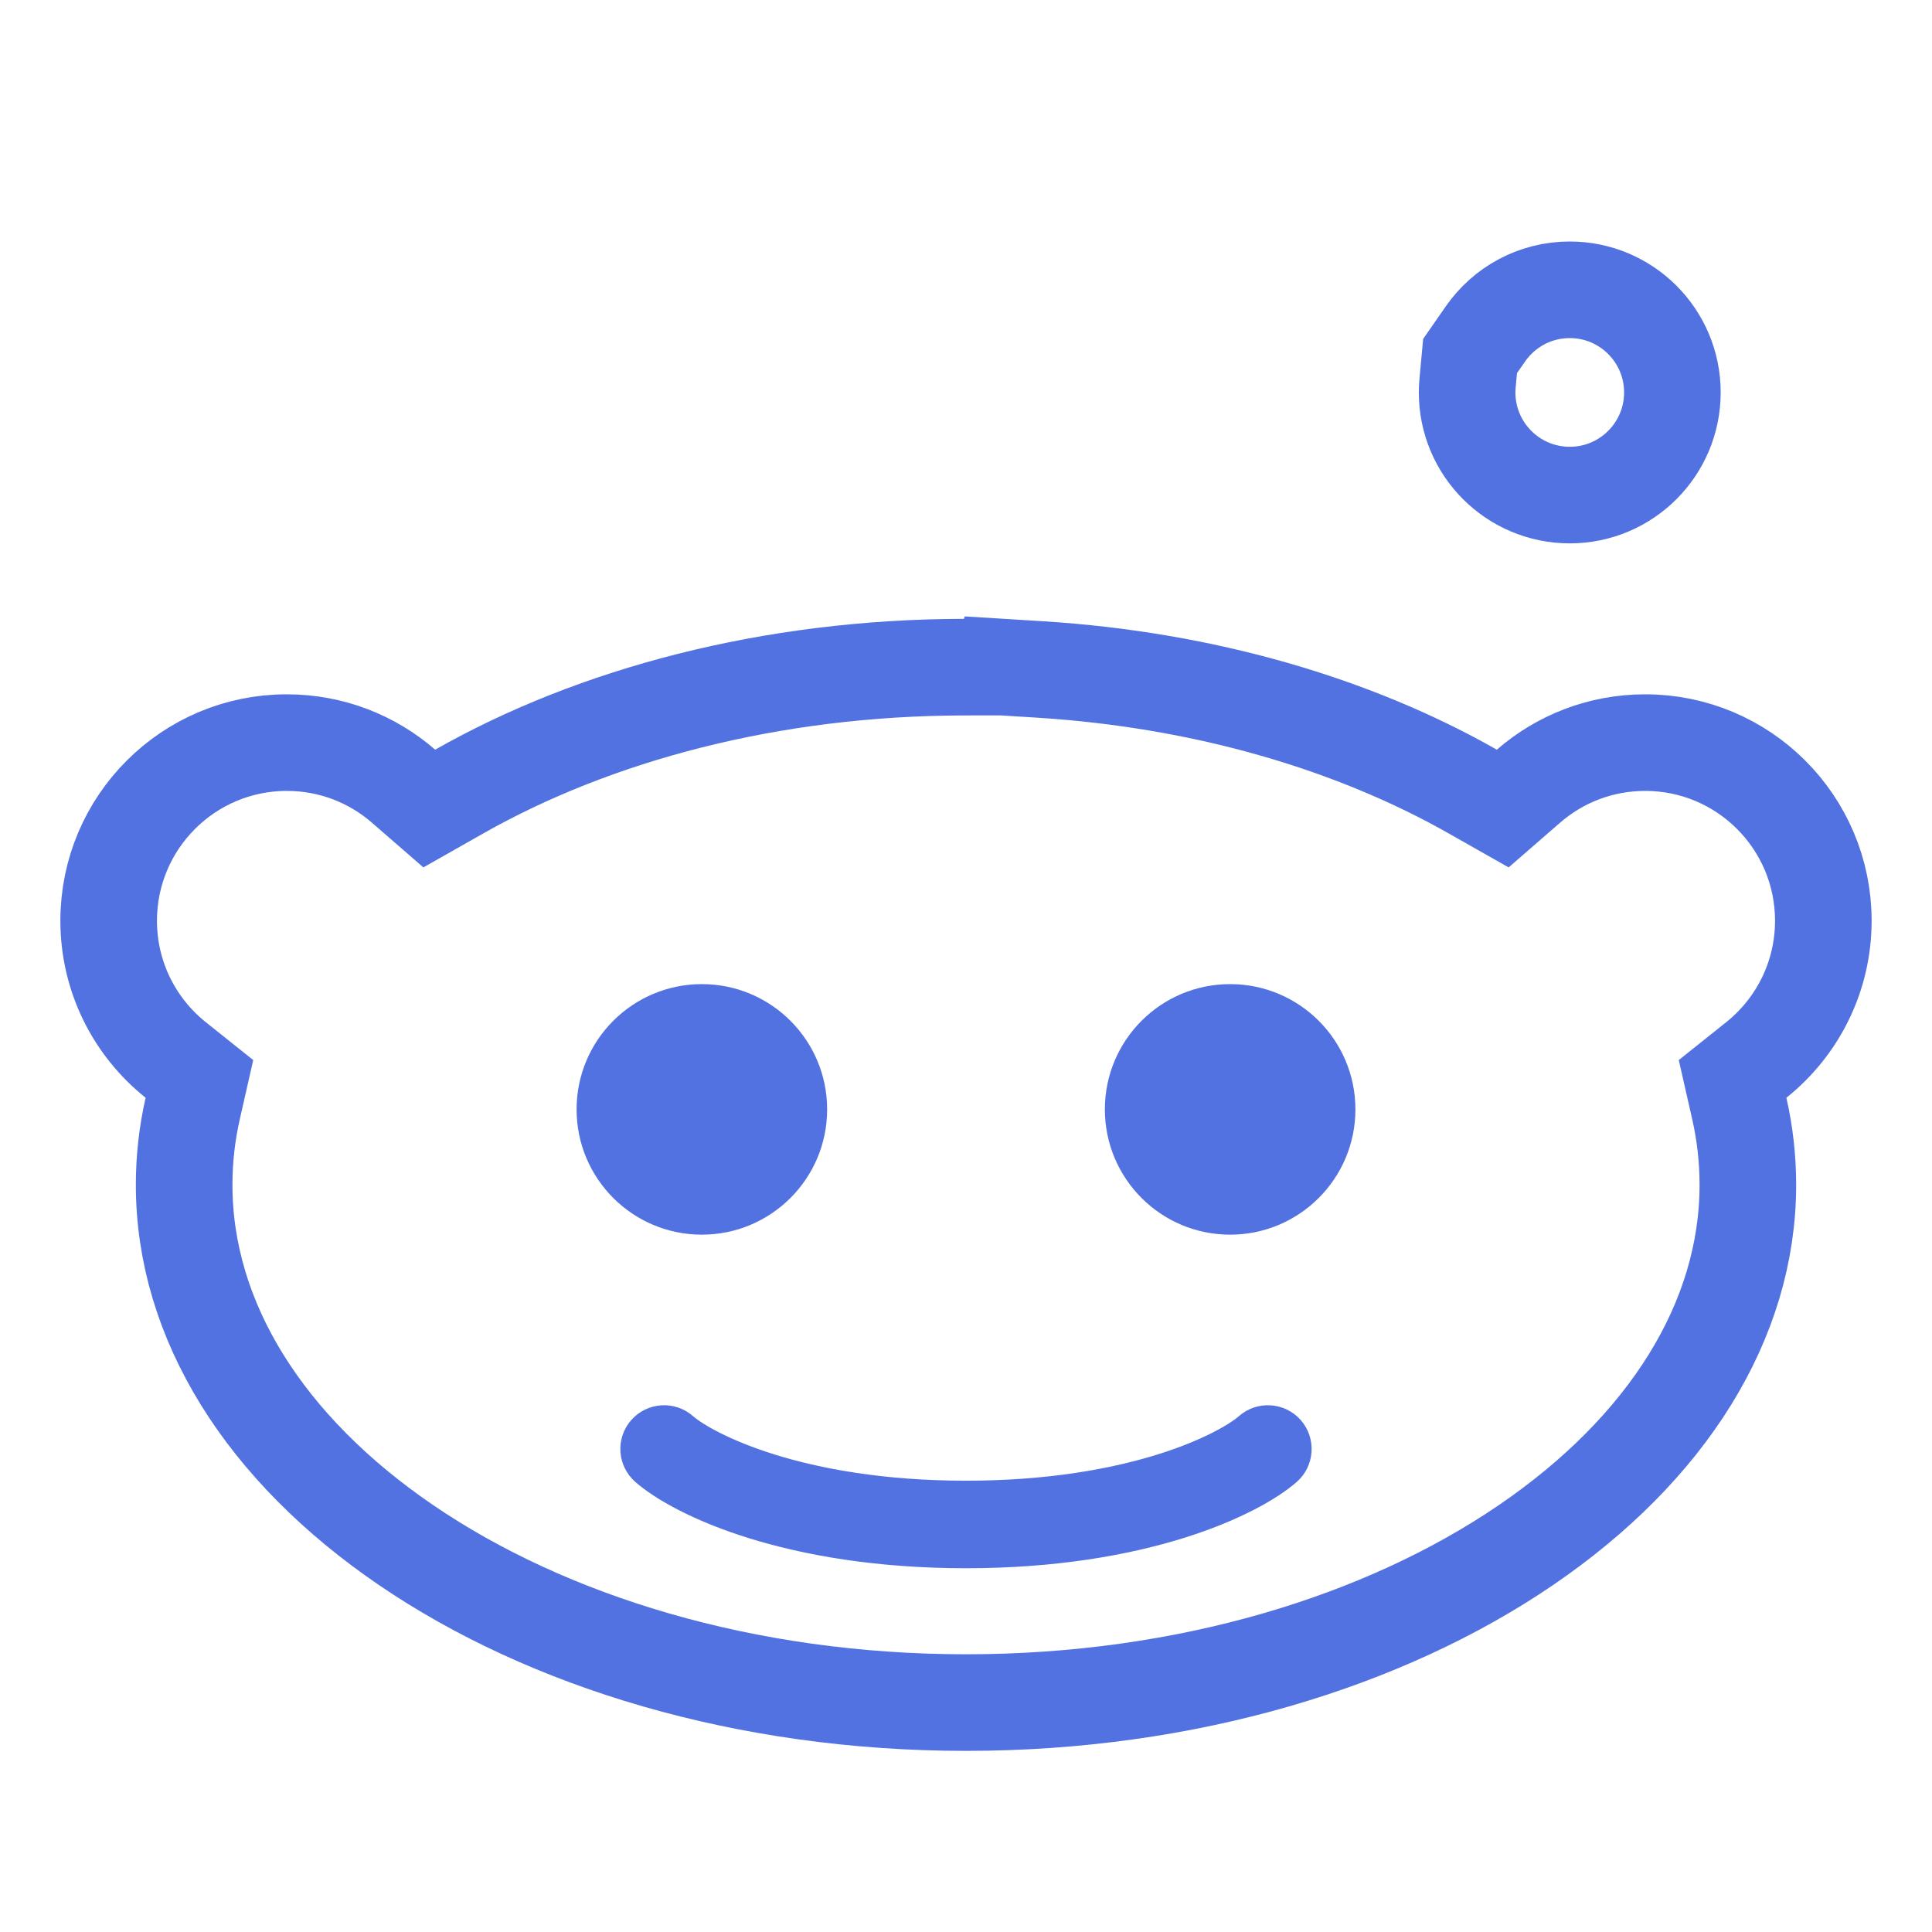 <svg width="32" height="32" viewBox="0 0 32 32" fill="none" xmlns="http://www.w3.org/2000/svg">
<path d="M24.308 6.339L24.349 5.897L24.602 5.533C24.91 5.088 25.422 4.8 26 4.8C26.939 4.8 27.7 5.561 27.7 6.5C27.7 7.439 26.939 8.2 26 8.2C25.061 8.2 24.3 7.439 24.3 6.5C24.3 6.445 24.302 6.392 24.308 6.339ZM16.544 11.046L17.221 11.088C19.959 11.259 22.435 11.998 24.398 13.113L24.89 13.392L25.317 13.021C25.835 12.571 26.51 12.3 27.25 12.3C28.879 12.3 30.2 13.621 30.2 15.25C30.2 16.183 29.767 17.015 29.089 17.557L28.697 17.87L28.808 18.359C28.902 18.772 28.95 19.195 28.95 19.625C28.95 21.872 27.615 23.996 25.272 25.593C22.933 27.188 19.657 28.2 16 28.2C12.343 28.2 9.067 27.188 6.728 25.593C4.385 23.996 3.05 21.872 3.05 19.625C3.05 19.195 3.098 18.772 3.192 18.359L3.303 17.87L2.911 17.557C2.232 17.015 1.8 16.183 1.8 15.25C1.8 13.621 3.121 12.3 4.75 12.3C5.49 12.3 6.165 12.571 6.683 13.021L7.11 13.392L7.602 13.113C9.846 11.839 12.761 11.055 15.967 11.05L16.543 11.049L16.544 11.046Z" stroke="#5372E1" stroke-width="1.6"/>
<path d="M20.375 20.35C21.466 20.35 22.35 19.466 22.35 18.375C22.35 17.284 21.466 16.4 20.375 16.4C19.284 16.4 18.4 17.284 18.4 18.375C18.4 19.466 19.284 20.35 20.375 20.35ZM11.625 20.35C12.716 20.35 13.6 19.466 13.6 18.375C13.6 17.284 12.716 16.4 11.625 16.4C10.534 16.4 9.65 17.284 9.65 18.375C9.65 19.466 10.534 20.35 11.625 20.35Z" fill="#5372E1" stroke="#5372E1" stroke-width="0.2"/>
<path d="M11.444 23.492C11.164 23.247 10.738 23.275 10.492 23.555C10.246 23.836 10.275 24.262 10.556 24.508C11.193 25.065 13.038 25.925 16 25.925C18.962 25.925 20.807 25.065 21.445 24.508C21.725 24.262 21.753 23.836 21.508 23.555C21.262 23.275 20.836 23.247 20.555 23.492C20.399 23.629 19.949 23.9 19.192 24.137C18.435 24.373 17.375 24.575 16 24.575C14.625 24.575 13.565 24.373 12.809 24.137C12.051 23.9 11.601 23.629 11.444 23.492Z" fill="#5372E1" stroke="#5372E1" stroke-width="0.1"/>
</svg>
